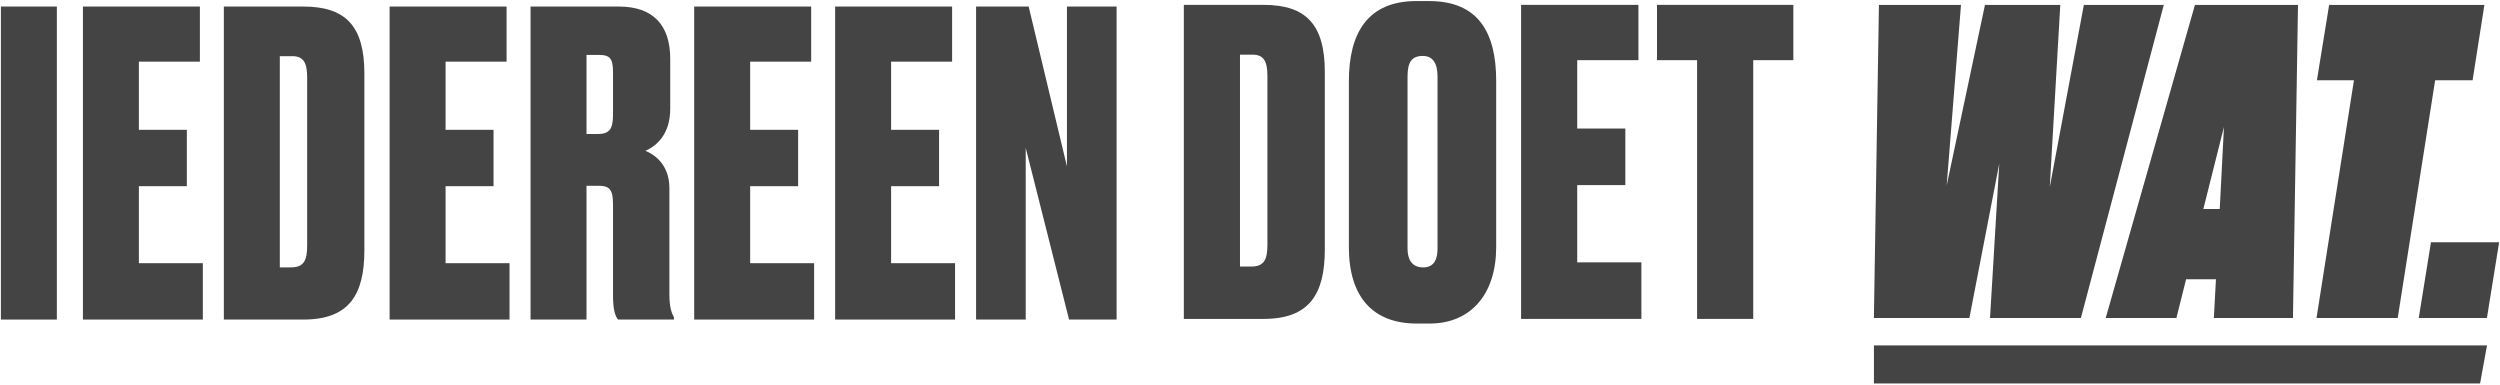 <?xml version="1.0" encoding="UTF-8"?>
<svg width="1689px" height="260px" viewBox="0 0 1689 260" version="1.1" xmlns="http://www.w3.org/2000/svg" xmlns:xlink="http://www.w3.org/1999/xlink">
    <!-- Generator: Sketch 57.1 (83088) - https://sketch.com -->
    <title>K&amp;E_IDW_logo_liggend</title>
    <desc>Created with Sketch.</desc>
    <g id="Page-1" stroke="none" stroke-width="1" fill="none" fill-rule="evenodd">
        <g id="K&amp;E_IDW_logo_liggend" fill="#444444">
            <path d="M837.728,180.093 L845.143,180.093 C853.983,180.093 856.264,175.53 856.264,165.263 L856.264,51.195 C856.264,40.929 853.413,36.936 846.284,36.936 L837.728,36.936 L837.728,180.093 Z M799.8,3.287 L853.698,3.287 C882.215,3.287 895.048,16.404 895.048,48.629 L895.048,168.4 C895.048,198.914 884.497,215.454 853.698,215.454 L799.8,215.454 L799.8,3.287 L799.8,3.287 Z" id="Fill-1"></path>
            <path d="M971.19,51.765 C971.19,42.355 967.76,37.793 961.205,37.793 C953.505,37.793 950.938,42.355 950.938,51.765 L950.938,168.115 C950.938,174.675 953.505,180.663 961.49,180.663 C969.19,180.663 971.19,174.675 971.19,168.115 L971.19,51.765 Z M1010.82,166.974 C1010.82,198.058 994.28,218.591 965.77,218.591 L957.212,218.591 C927.269,218.591 911.299,200.34 911.299,166.974 L911.299,54.902 C911.299,22.108 924.132,0.719 956.927,0.719 L965.48,0.719 C998.85,0.719 1010.82,22.108 1010.82,54.617 L1010.82,166.974 L1010.82,166.974 Z" id="Fill-2"></path>
            <polyline id="Fill-3" points="1106.92 3.287 1106.92 40.644 1065.57 40.644 1065.57 86.842 1098.08 86.842 1098.08 125.054 1065.57 125.054 1065.57 177.241 1108.92 177.241 1108.92 215.454 1027.65 215.454 1027.65 3.287 1106.92 3.287"></polyline>
            <polyline id="Fill-4" points="1211.58 3.287 1211.58 40.644 1184.49 40.644 1184.49 215.454 1146.56 215.454 1146.56 40.644 1119.47 40.644 1119.47 3.287 1211.58 3.287"></polyline>
            <path d="M1341.04,3.347 L1315.18,125.297 L1324.84,3.347 L1269.41,3.347 L1266,214.84 L1330.52,214.84 L1350.71,110.512 L1344.46,214.84 L1405.85,214.84 L1461.85,3.347 L1407.85,3.347 L1384.82,126.431 L1391.93,3.347 L1341.04,3.347 Z M1495.68,214.84 L1549.12,214.84 L1552.53,3.347 L1482.89,3.347 L1422.62,214.84 L1470.38,214.84 L1476.92,188.687 L1497.1,188.687 L1495.68,214.84 Z M1488.57,141.216 L1502.5,85.784 L1499.66,141.216 L1488.57,141.216 Z M1573.56,3.347 L1565.31,54.231 L1590.33,54.231 L1565.03,214.84 L1619.89,214.84 L1645.19,54.231 L1670.49,54.231 L1678.45,3.347 L1573.56,3.347 Z M1688.41,163.671 L1642.36,163.671 L1634.11,214.84 L1680.16,214.84 L1688.41,163.671 L1688.41,163.671 Z" id="Fill-5"></path>
            <polyline id="Fill-6" points="1266.03 233.345 1266.03 259.087 1675.54 259.087 1680.22 233.345 1266.03 233.345"></polyline>
            <polyline id="Fill-7" points="659.435 4.419 659.435 215.893 692.979 215.893 692.979 99.923 722.255 215.893 754.375 215.893 754.375 4.419 720.832 4.419 720.832 112.43 694.966 4.419 659.435 4.419"></polyline>
            <polyline id="Fill-8" points="564.219 4.419 564.219 215.893 645.233 215.893 645.233 177.806 602.024 177.806 602.024 125.788 634.43 125.788 634.43 87.702 602.024 87.702 602.024 41.65 643.24 41.65 643.24 4.419 564.219 4.419"></polyline>
            <polyline id="Fill-9" points="469.002 4.419 469.002 215.893 550.017 215.893 550.017 177.806 506.808 177.806 506.808 125.788 539.214 125.788 539.214 87.702 506.808 87.702 506.808 41.65 548.024 41.65 548.024 4.419 469.002 4.419"></polyline>
            <path d="M414.153,77.75 C414.153,87.702 411.31,90.545 403.632,90.545 L396.247,90.545 L396.247,37.107 L404.769,37.107 C412.448,37.107 414.153,39.95 414.153,49.041 L414.153,77.75 Z M452.24,198.843 L452.24,126.926 C452.24,111.294 442.005,104.189 436.039,101.915 C443.143,98.785 452.808,91.113 452.808,73.488 L452.808,39.663 C452.808,16.922 441.156,4.42 418.133,4.42 L358.442,4.42 L358.442,215.893 L396.247,215.893 L396.247,125.507 L404.201,125.507 C411.879,125.507 414.153,128.062 414.153,138.014 L414.153,199.692 C414.153,209.071 415.572,213.619 417.564,215.893 L455.37,215.893 L455.37,214.474 C453.945,211.913 452.24,207.939 452.24,198.843 L452.24,198.843 Z" id="Fill-10"></path>
            <polyline id="Fill-11" points="263.226 4.419 263.226 215.893 344.234 215.893 344.234 177.806 301.031 177.806 301.031 125.788 333.432 125.788 333.432 87.702 301.031 87.702 301.031 41.65 342.248 41.65 342.248 4.419 263.226 4.419"></polyline>
            <path d="M207.521,165.867 C207.521,176.101 205.247,180.649 196.431,180.649 L189.041,180.649 L189.041,37.958 L197.568,37.958 C204.678,37.958 207.521,41.937 207.521,52.171 L207.521,165.867 Z M204.959,4.42 L151.235,4.42 L151.235,215.893 L204.959,215.893 C235.661,215.893 246.175,199.411 246.175,168.997 L246.175,49.609 C246.175,17.49 233.386,4.42 204.959,4.42 L204.959,4.42 Z" id="Fill-12"></path>
            <polyline id="Fill-13" points="56.025 4.419 56.025 215.893 137.033 215.893 137.033 177.806 93.824 177.806 93.824 125.788 126.231 125.788 126.231 87.702 93.824 87.702 93.824 41.65 135.041 41.65 135.041 4.419 56.025 4.419"></polyline>
            <polygon id="Fill-14" points="0.601 215.899 38.406 215.899 38.406 4.419 0.601 4.419"></polygon>
        </g>
    </g>
</svg>